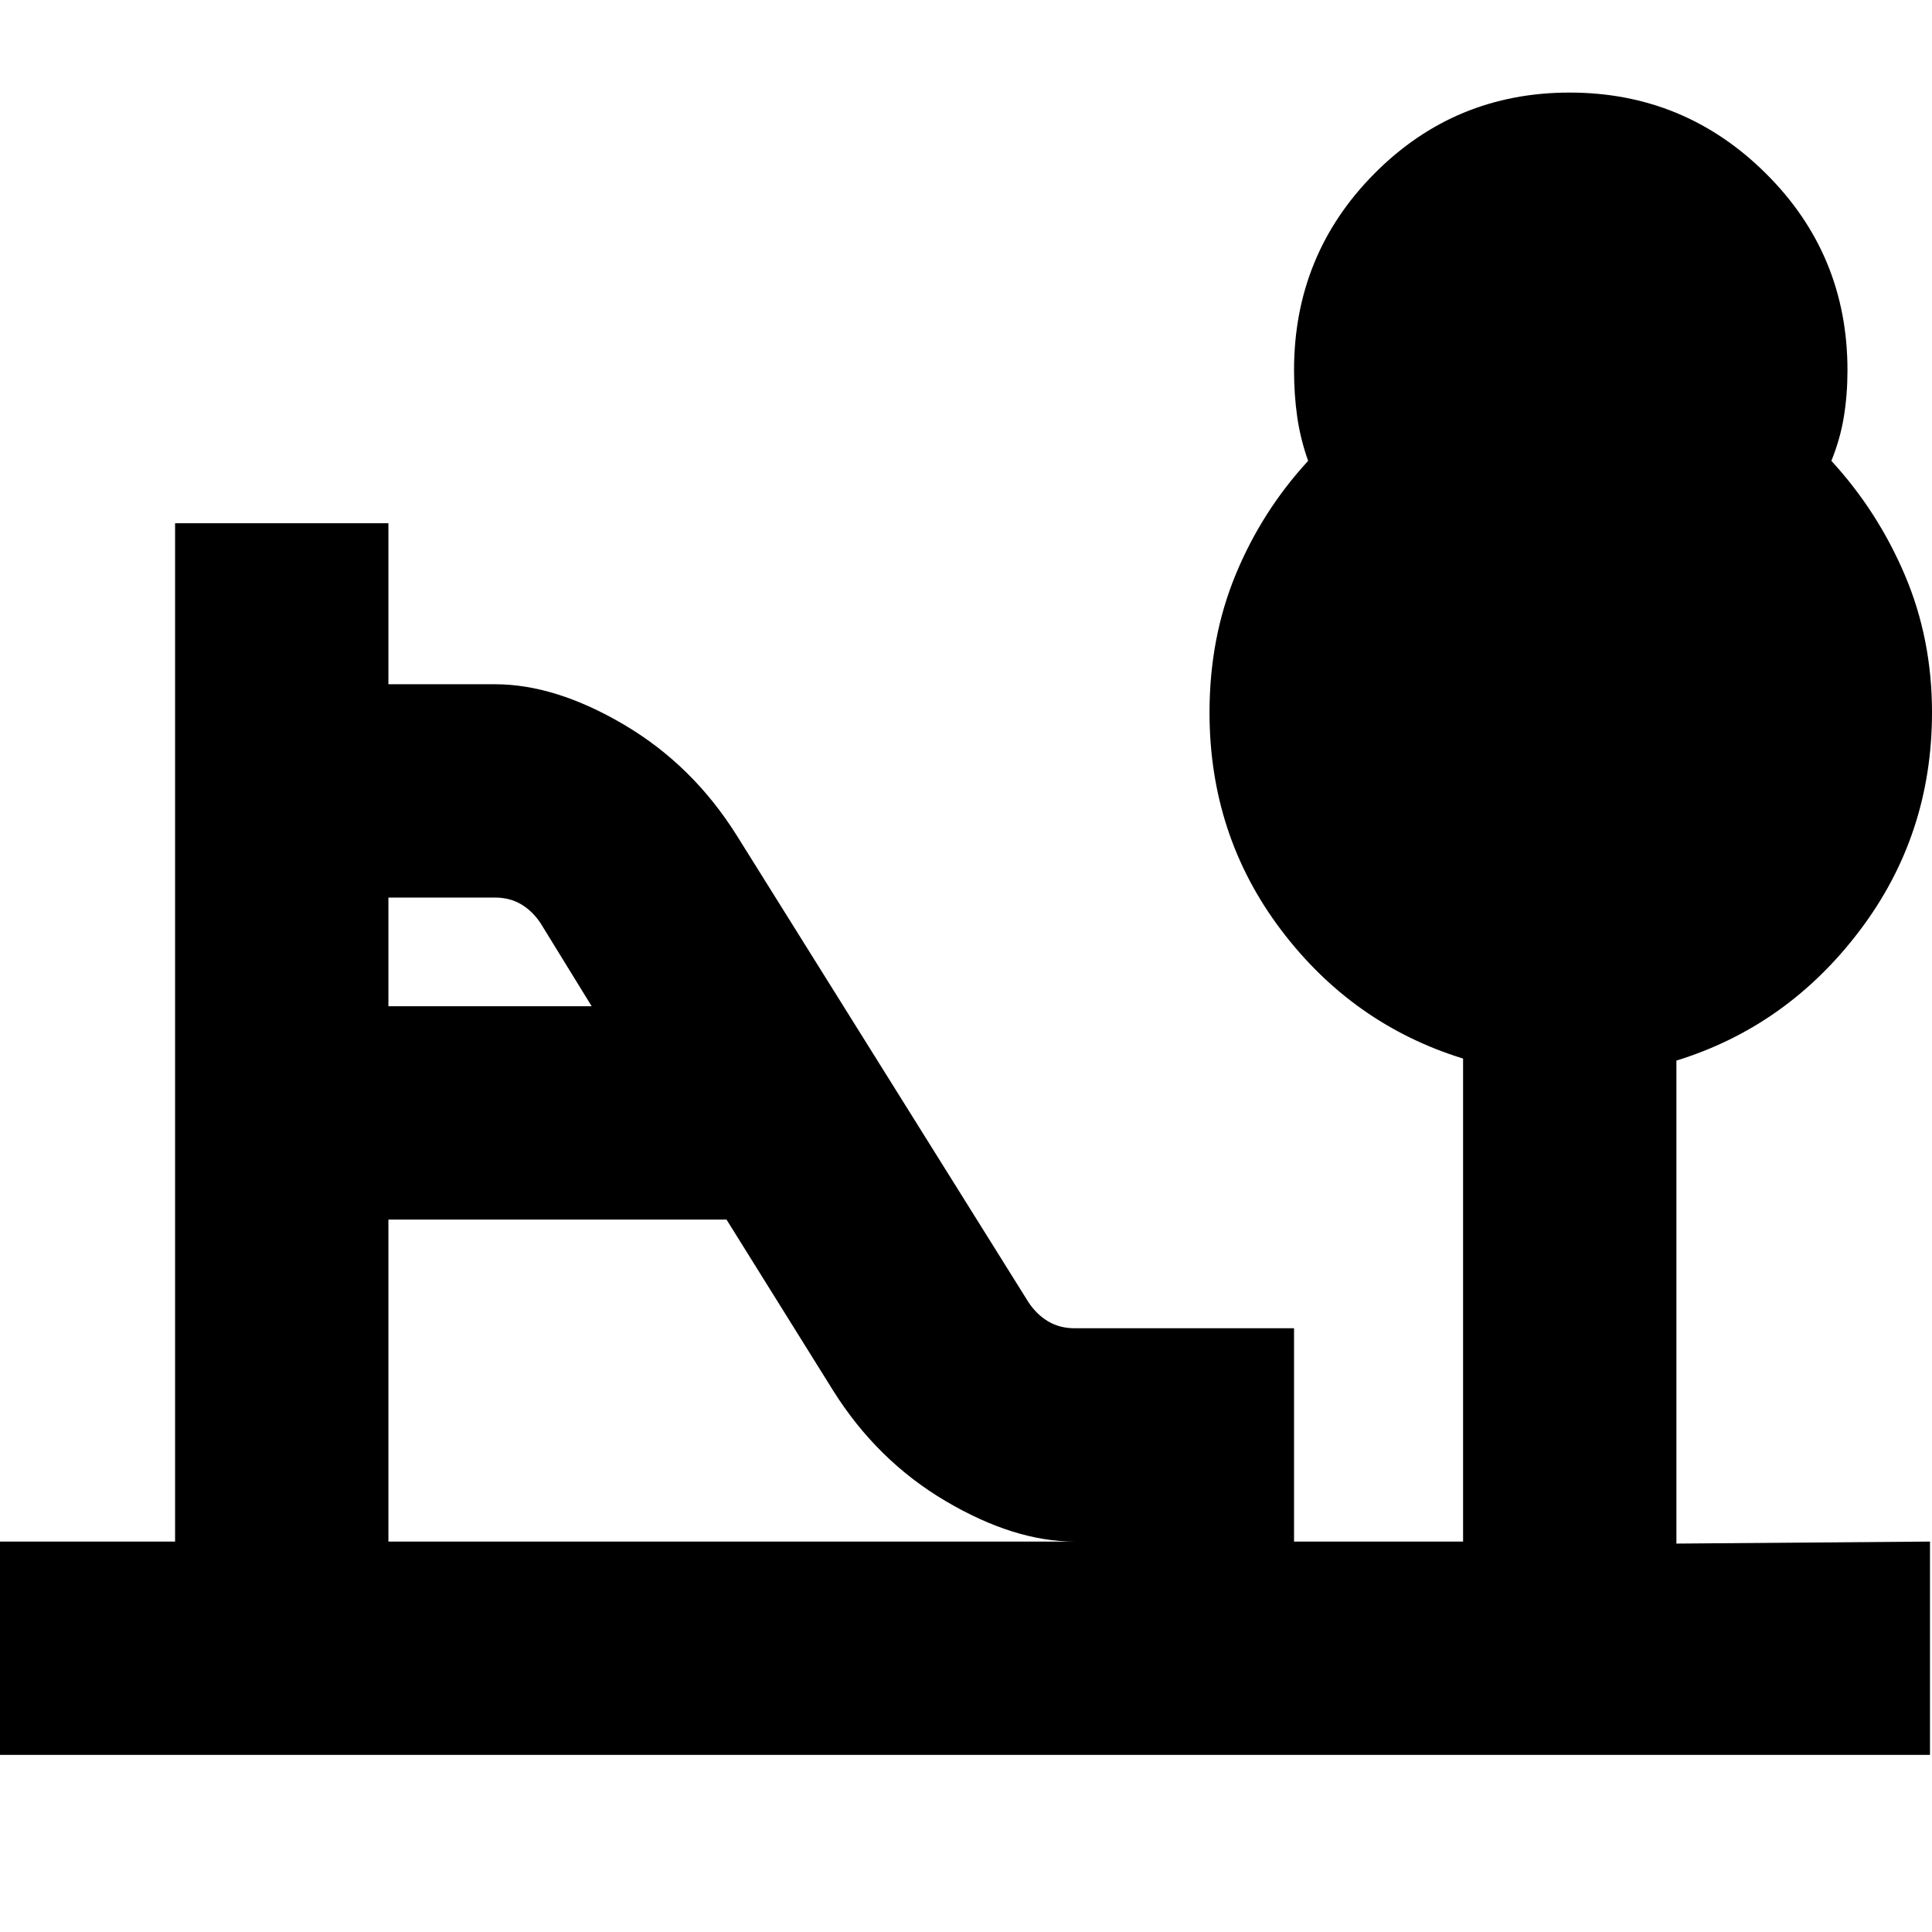<svg xmlns="http://www.w3.org/2000/svg" height="24" viewBox="0 -960 960 960" width="24"><path d="M193-460h101l-25.33-41.17q-4-6.08-9.67-9.46-5.67-3.37-13-3.37h-53v54Zm0 266h341q-30 0-64.07-20.09Q435.86-234.18 414-269l-53-85H193v160ZM0-88v-106h87v-506h106v80h53q30 0 64.07 20.09Q344.14-579.82 366-545l145 232q4.06 6.16 9.81 9.58Q526.56-300 534-300h109v106h84v-240q-55-17-90.5-64T601-605.98q0-37.02 13-68.52 13-31.5 36-56.5-3.89-11-5.44-22-1.56-11-1.56-23 0-57.5 39.94-97.75t97-40.25q57.06 0 97.56 40.25T918-776q0 12-1.78 23T910-731q23 25 36.5 56.72T960-606q0 61-36 108.5T833-433v240l126-1v106H0Z"/></svg>